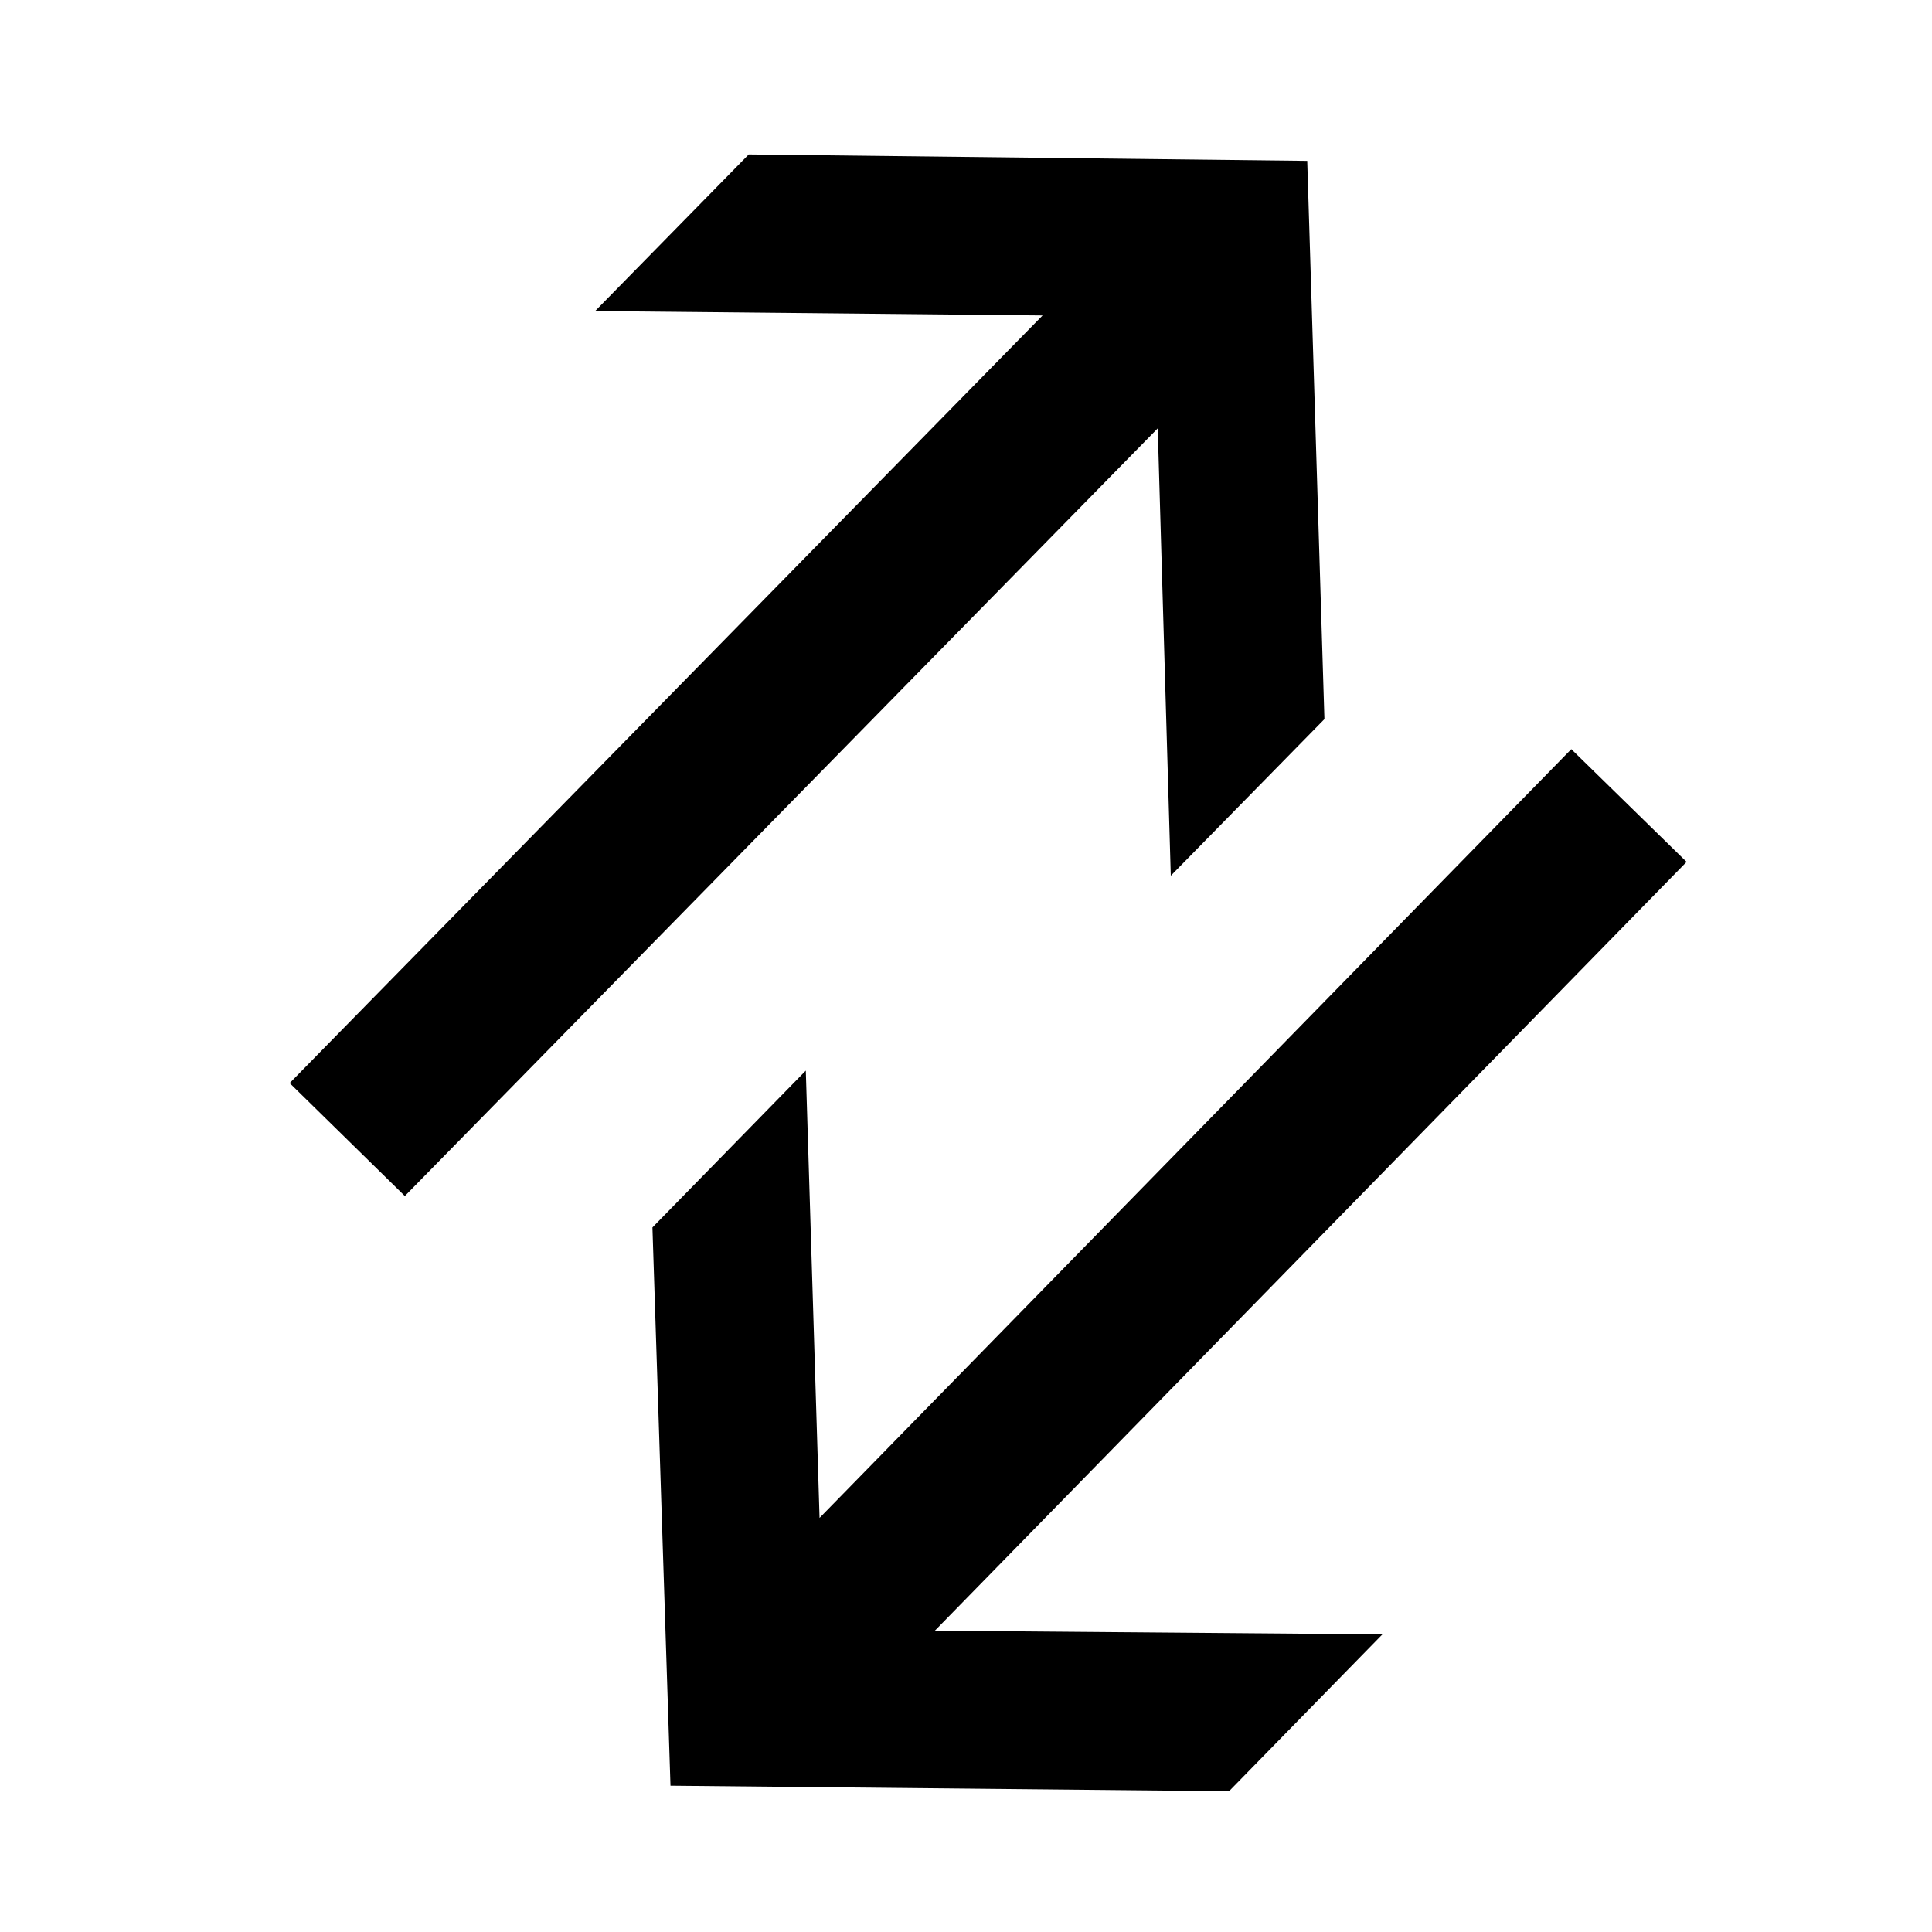 <svg width="50" height="50" viewBox="0 0 50 50" fill="none" xmlns="http://www.w3.org/2000/svg">
<path fill-rule="evenodd" clip-rule="evenodd" d="M33.831 4.163L19.377 3.997L15.402 8.05L26.982 8.164L7.497 28.03L10.477 30.953L29.962 11.086L30.3 22.664L34.276 18.611L33.831 4.163ZM17.352 46.214L16.885 31.766L20.854 27.707L21.21 39.283L40.665 19.388L43.649 22.306L24.194 42.202L35.776 42.298L31.807 46.357L17.352 46.214Z" fill="#192227" style="fill:#192227;fill:color(display-p3 0.098 0.133 0.153);fill-opacity:1;"/>
</svg>
